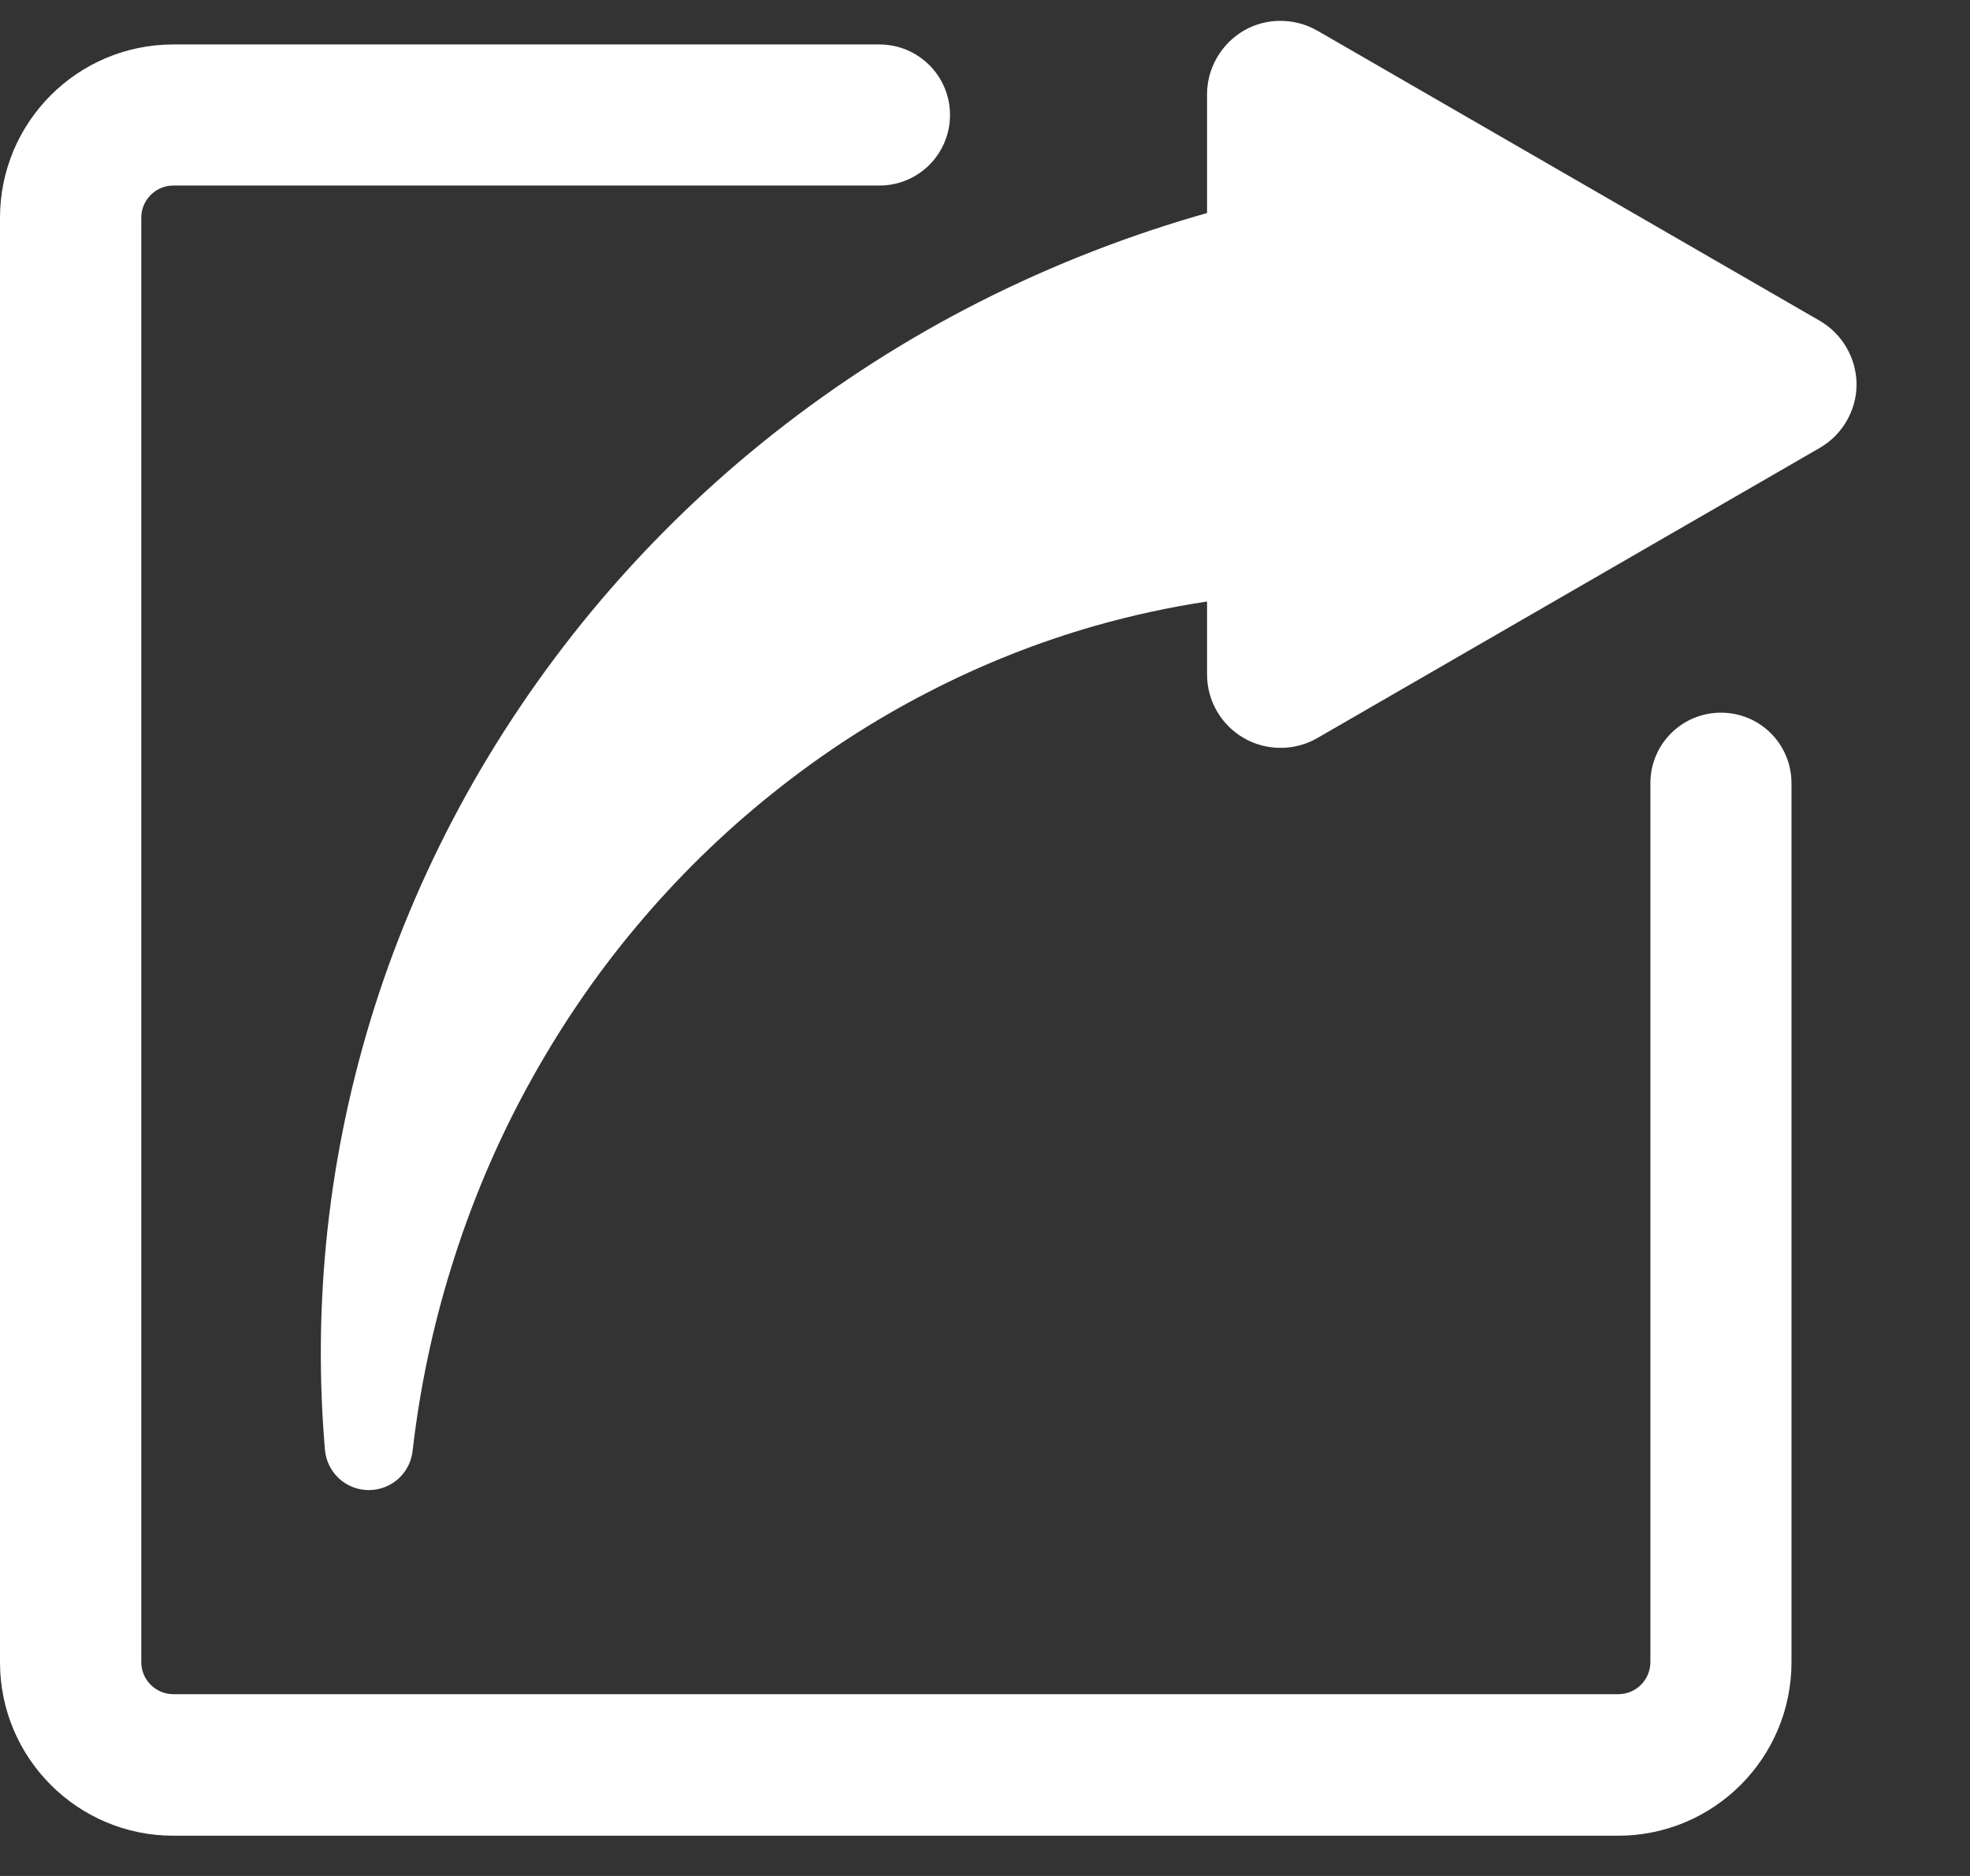 <svg xmlns="http://www.w3.org/2000/svg" width="21" height="20" viewBox="0 0 21 20">
  <rect x="0" y="0" width="21" height="20" fill="#333333" stroke="none"/>
  <g fill="#FFF" transform="translate(0 .222)">
    <path d="M19.397,3.197 L14.043,0.105 L14.038,0.103 C14.038,0.103 14.036,0.101 14.036,0.101 L14.036,0.101 C13.794,-0.034 13.496,-0.034 13.258,0.105 C13.018,0.245 12.867,0.506 12.867,0.783 L12.867,2.049 C12.828,2.061 12.786,2.073 12.746,2.084 C11.896,2.333 11.07,2.666 10.29,3.074 C9.522,3.476 8.791,3.958 8.118,4.503 C7.454,5.041 6.844,5.646 6.302,6.3 C5.767,6.947 5.294,7.648 4.898,8.382 C4.507,9.108 4.186,9.874 3.948,10.658 C3.713,11.434 3.553,12.232 3.476,13.035 C3.406,13.764 3.401,14.504 3.464,15.235 C3.485,15.475 3.683,15.661 3.925,15.664 C3.927,15.664 3.93,15.664 3.932,15.664 C4.17,15.664 4.37,15.487 4.398,15.249 C4.474,14.586 4.612,13.929 4.807,13.301 C5.015,12.626 5.289,11.974 5.625,11.359 C5.955,10.754 6.344,10.179 6.786,9.653 C7.219,9.136 7.706,8.659 8.23,8.24 C8.746,7.825 9.303,7.462 9.885,7.162 C10.46,6.864 11.063,6.624 11.677,6.449 C12.069,6.338 12.467,6.251 12.867,6.191 L12.867,6.968 C12.867,7.248 13.016,7.506 13.258,7.646 C13.377,7.716 13.514,7.751 13.652,7.751 C13.787,7.751 13.922,7.716 14.04,7.648 L19.397,4.554 C19.639,4.415 19.791,4.154 19.791,3.874 C19.788,3.595 19.639,3.337 19.397,3.197 Z"/>
    <path d="M18.345,7.376 C17.928,7.376 17.593,7.713 17.593,8.128 L17.593,17.498 C17.593,17.687 17.439,17.84 17.251,17.84 L1.848,17.84 C1.66,17.84 1.506,17.687 1.506,17.498 L1.506,2.098 C1.506,1.91 1.66,1.756 1.848,1.756 L9.375,1.756 C9.792,1.756 10.127,1.418 10.127,1.004 C10.127,0.587 9.789,0.252 9.375,0.252 L1.848,0.252 C0.826,0.252 0,1.081 0,2.1 L0,17.5 C0,18.522 0.829,19.349 1.848,19.349 L17.248,19.349 C18.27,19.349 19.097,18.52 19.097,17.5 L19.097,8.128 C19.097,7.711 18.762,7.376 18.345,7.376 Z"/>
  </g>
</svg>
